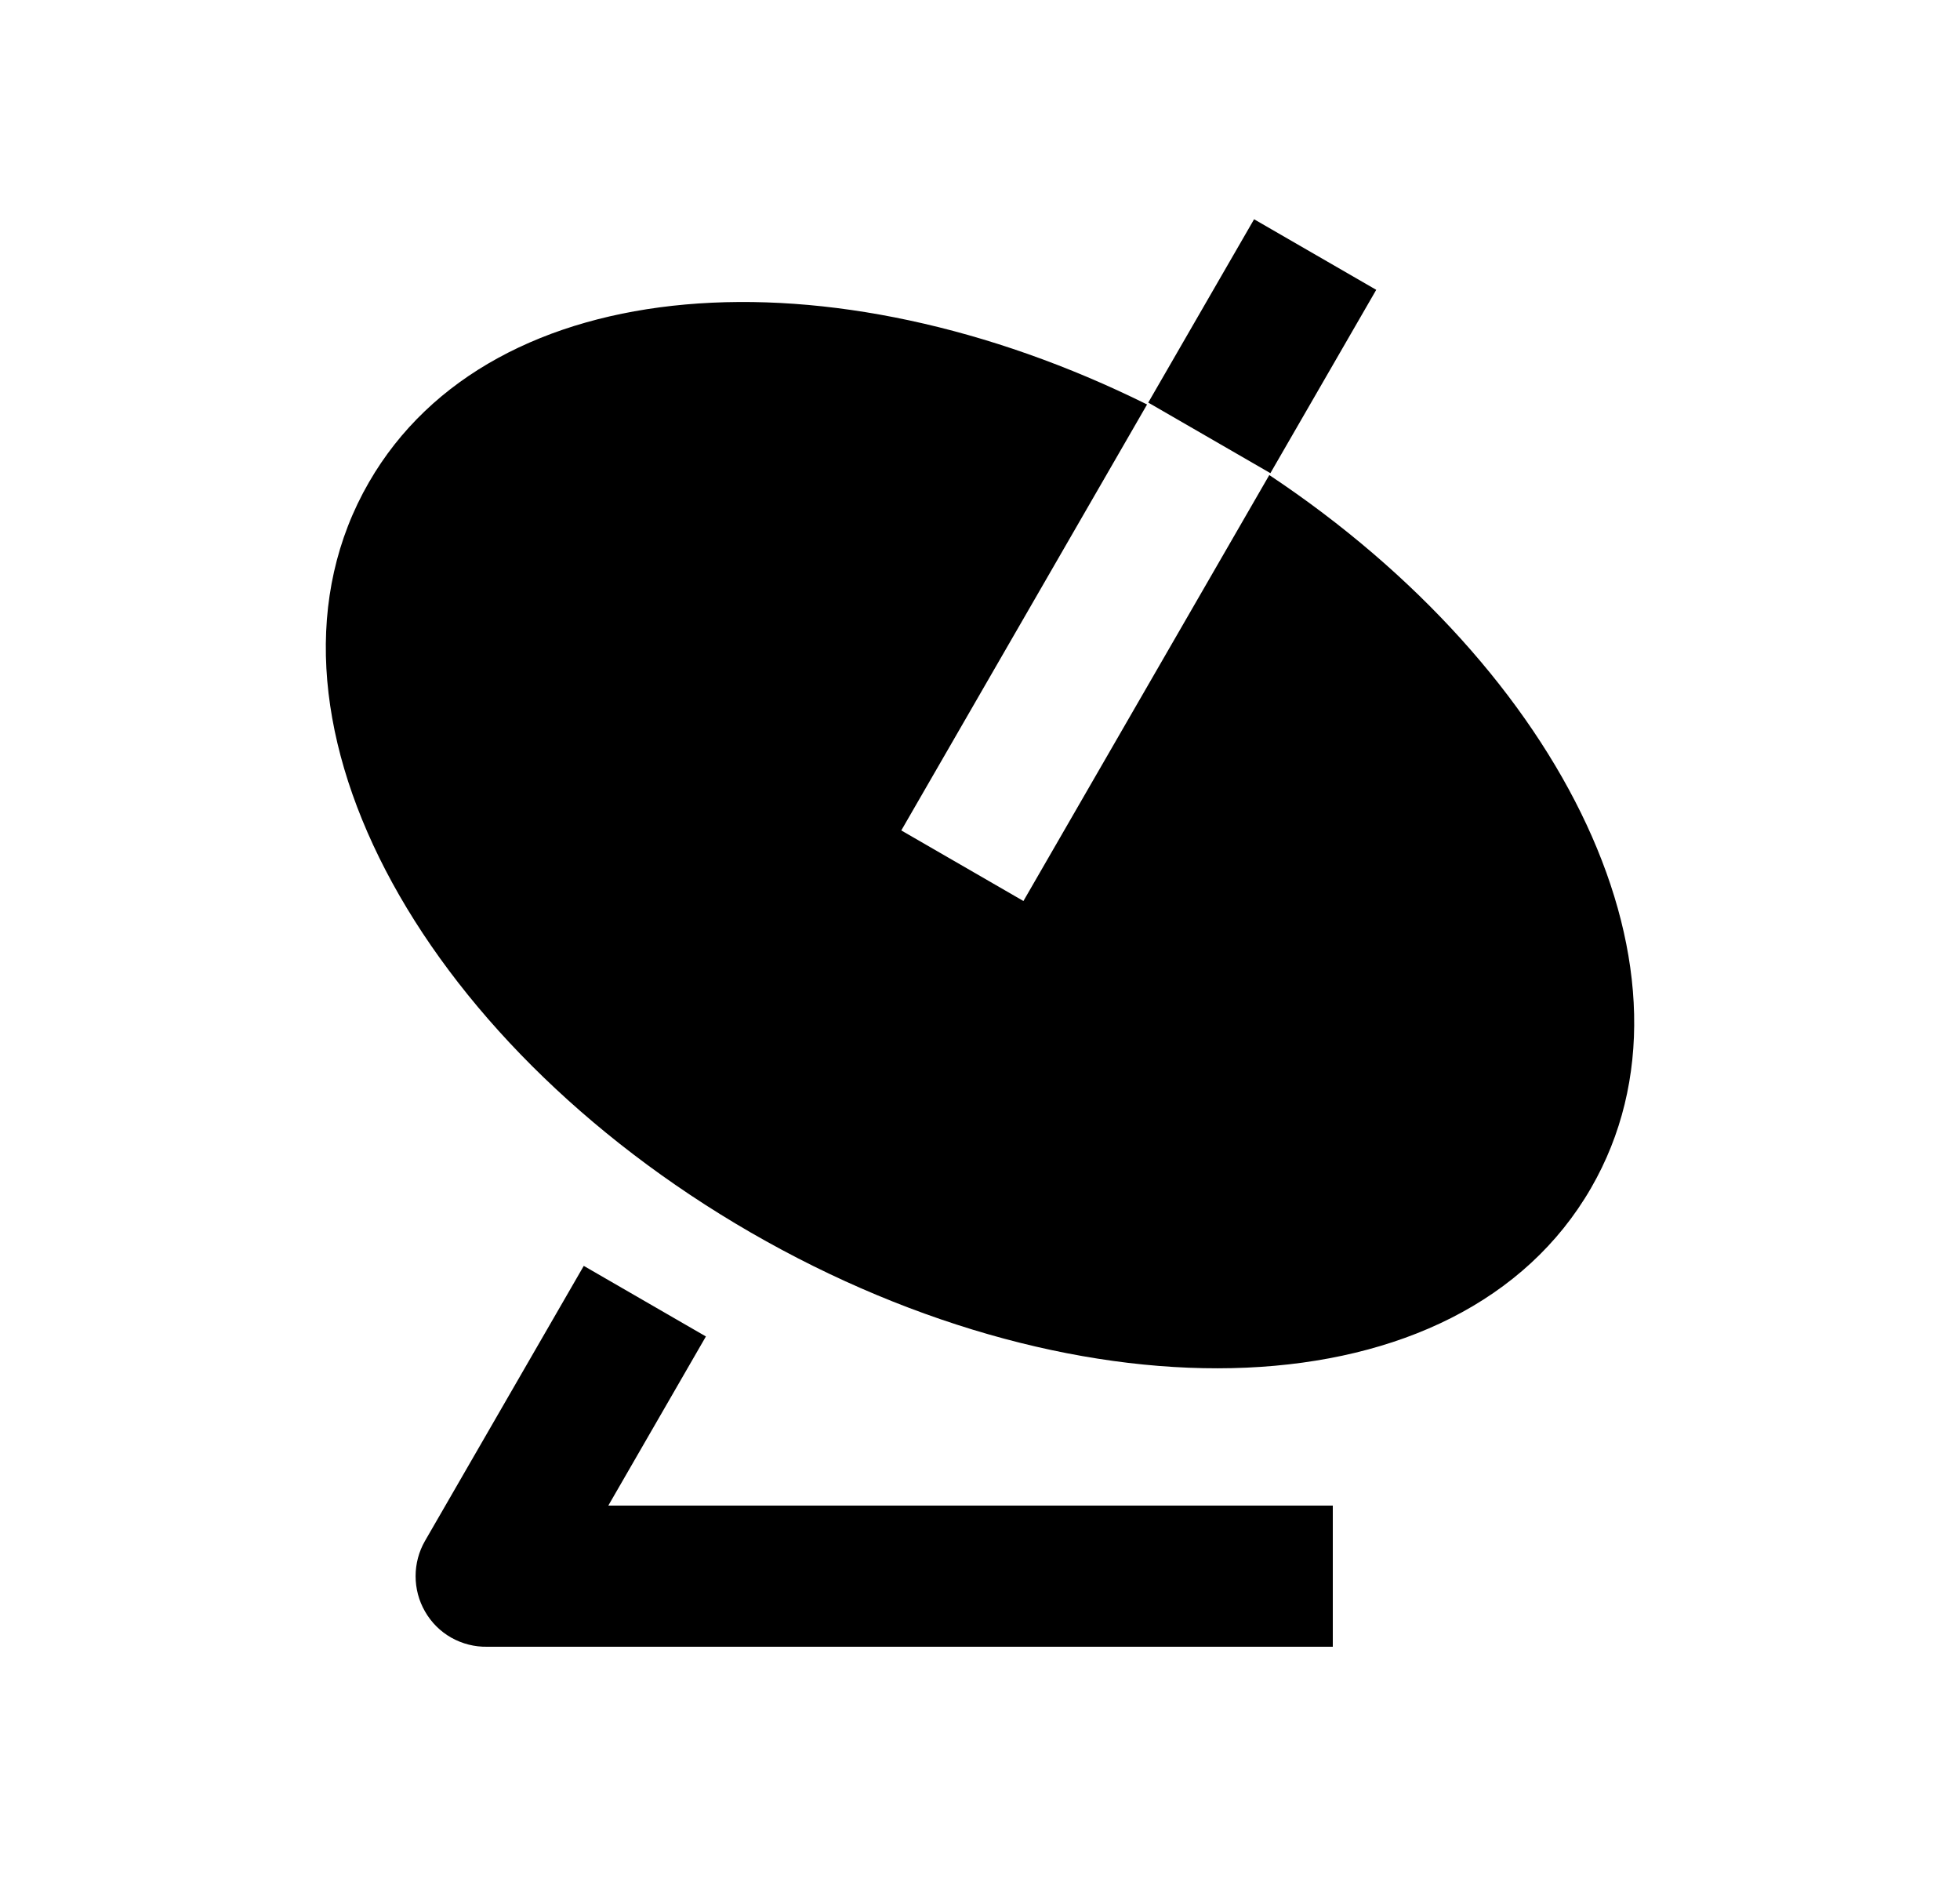 <svg width="25" height="24" viewBox="0 0 25 24" fill="none" xmlns="http://www.w3.org/2000/svg">
<path d="M14.631 5.158L11.496 10.59L13.054 11.49L16.19 6.058C19.943 8.553 21.865 12.43 20.294 15.15C18.62 18.05 13.824 18.17 9.575 15.717C5.326 13.262 3.032 9.049 4.706 6.15C6.277 3.429 10.595 3.156 14.631 5.158ZM15.996 2.796L17.554 3.696L16.204 6.034L14.646 5.134L15.996 2.796ZM7.759 19.2H17V21H6.215C6.055 21.003 5.896 20.963 5.756 20.884C5.616 20.805 5.501 20.69 5.421 20.55C5.342 20.413 5.301 20.258 5.301 20.1C5.301 19.942 5.342 19.787 5.421 19.65L7.446 16.143L9.004 17.043L7.759 19.2Z" fill="#0A0D14" style="fill:#0A0D14;fill:color(display-p3 0.039 0.051 0.078);fill-opacity:1;"/>
</svg>

